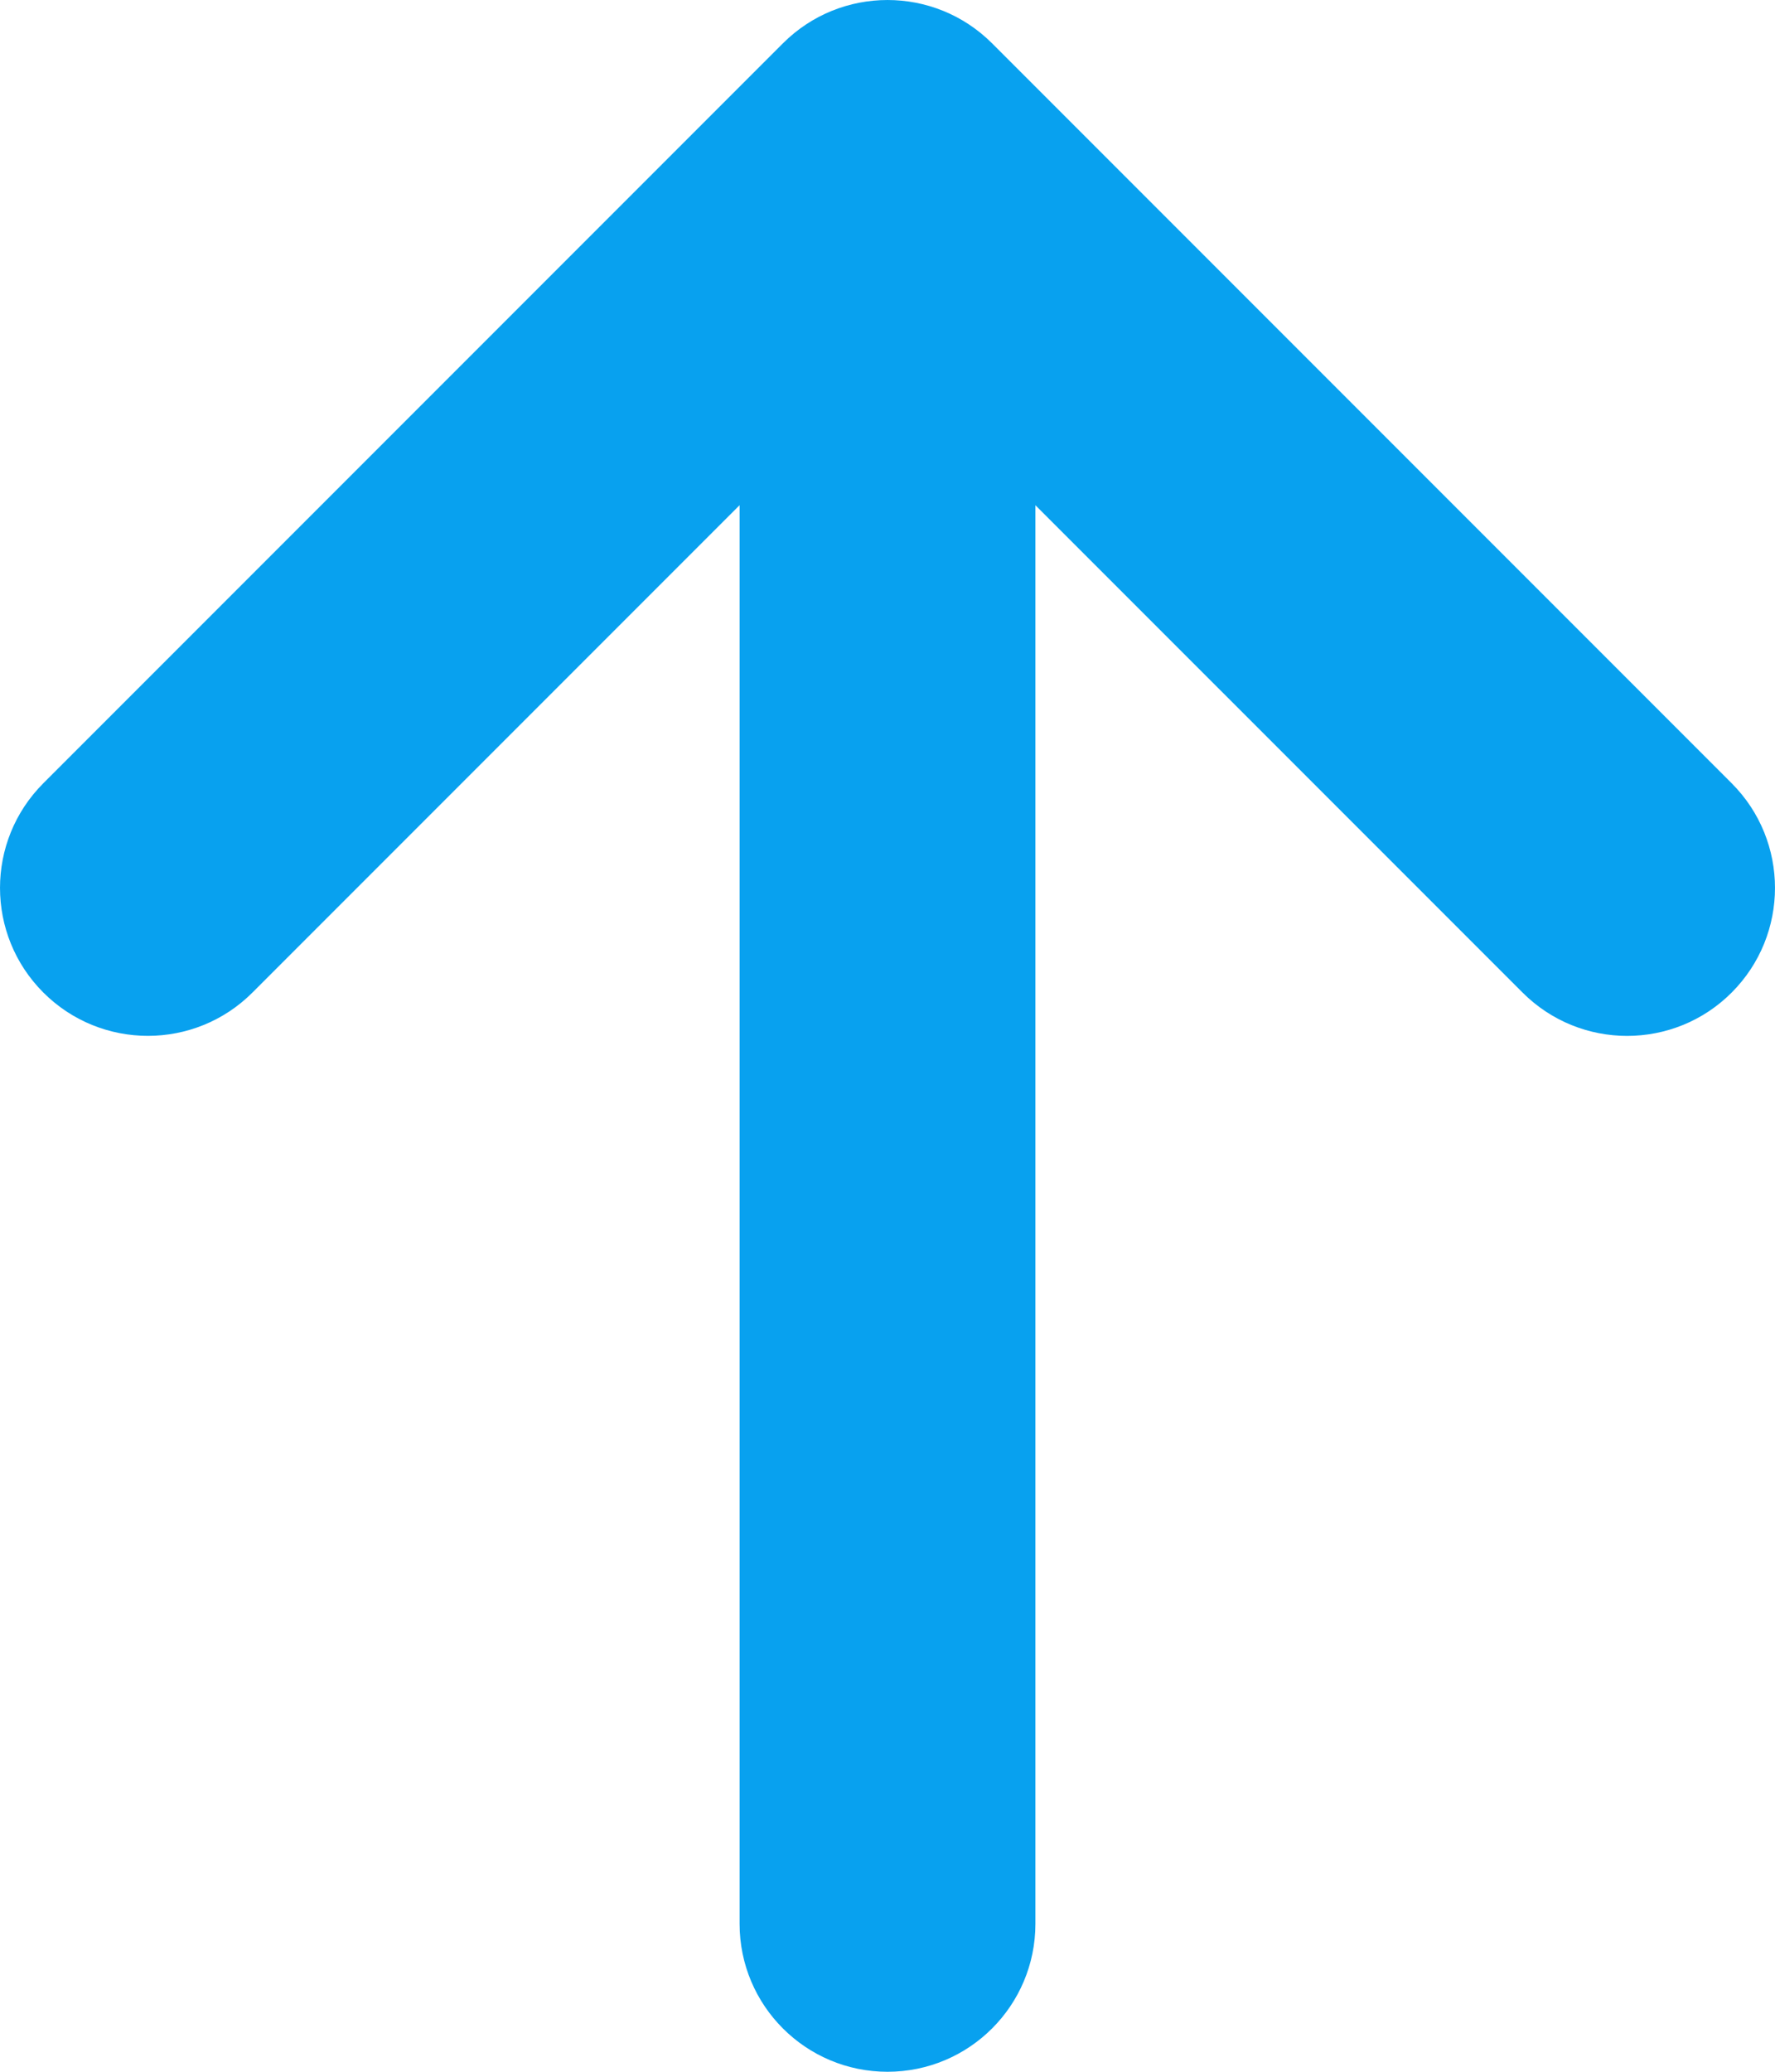 <?xml version="1.0" encoding="utf-8"?>
<!-- Generator: Adobe Illustrator 17.0.0, SVG Export Plug-In . SVG Version: 6.00 Build 0)  -->
<!DOCTYPE svg PUBLIC "-//W3C//DTD SVG 1.1//EN" "http://www.w3.org/Graphics/SVG/1.1/DTD/svg11.dtd">
<svg version="1.1" id="图层_1" xmlns="http://www.w3.org/2000/svg" xmlns:xlink="http://www.w3.org/1999/xlink" x="0px" y="0px"
	 width="54.856px" height="64px" viewBox="0 0 54.856 64" enable-background="new 0 0 54.856 64" xml:space="preserve">
<g>
	<path fill="#08A1EF" d="M53.517,24.196L30.66,1.339c-1.785-1.785-4.679-1.785-6.464,0L1.339,24.196
		c-1.785,1.785-1.785,4.679,0,6.464s4.679,1.785,6.464,0l15.054-15.054v43.822c0,2.526,2.046,4.571,4.571,4.571
		s4.571-2.046,4.571-4.571V15.607L47.053,30.66C47.945,31.552,49.115,32,50.285,32c1.17,0,2.341-0.446,3.232-1.339
		C55.302,28.875,55.302,25.981,53.517,24.196z"/>
</g>
</svg>
